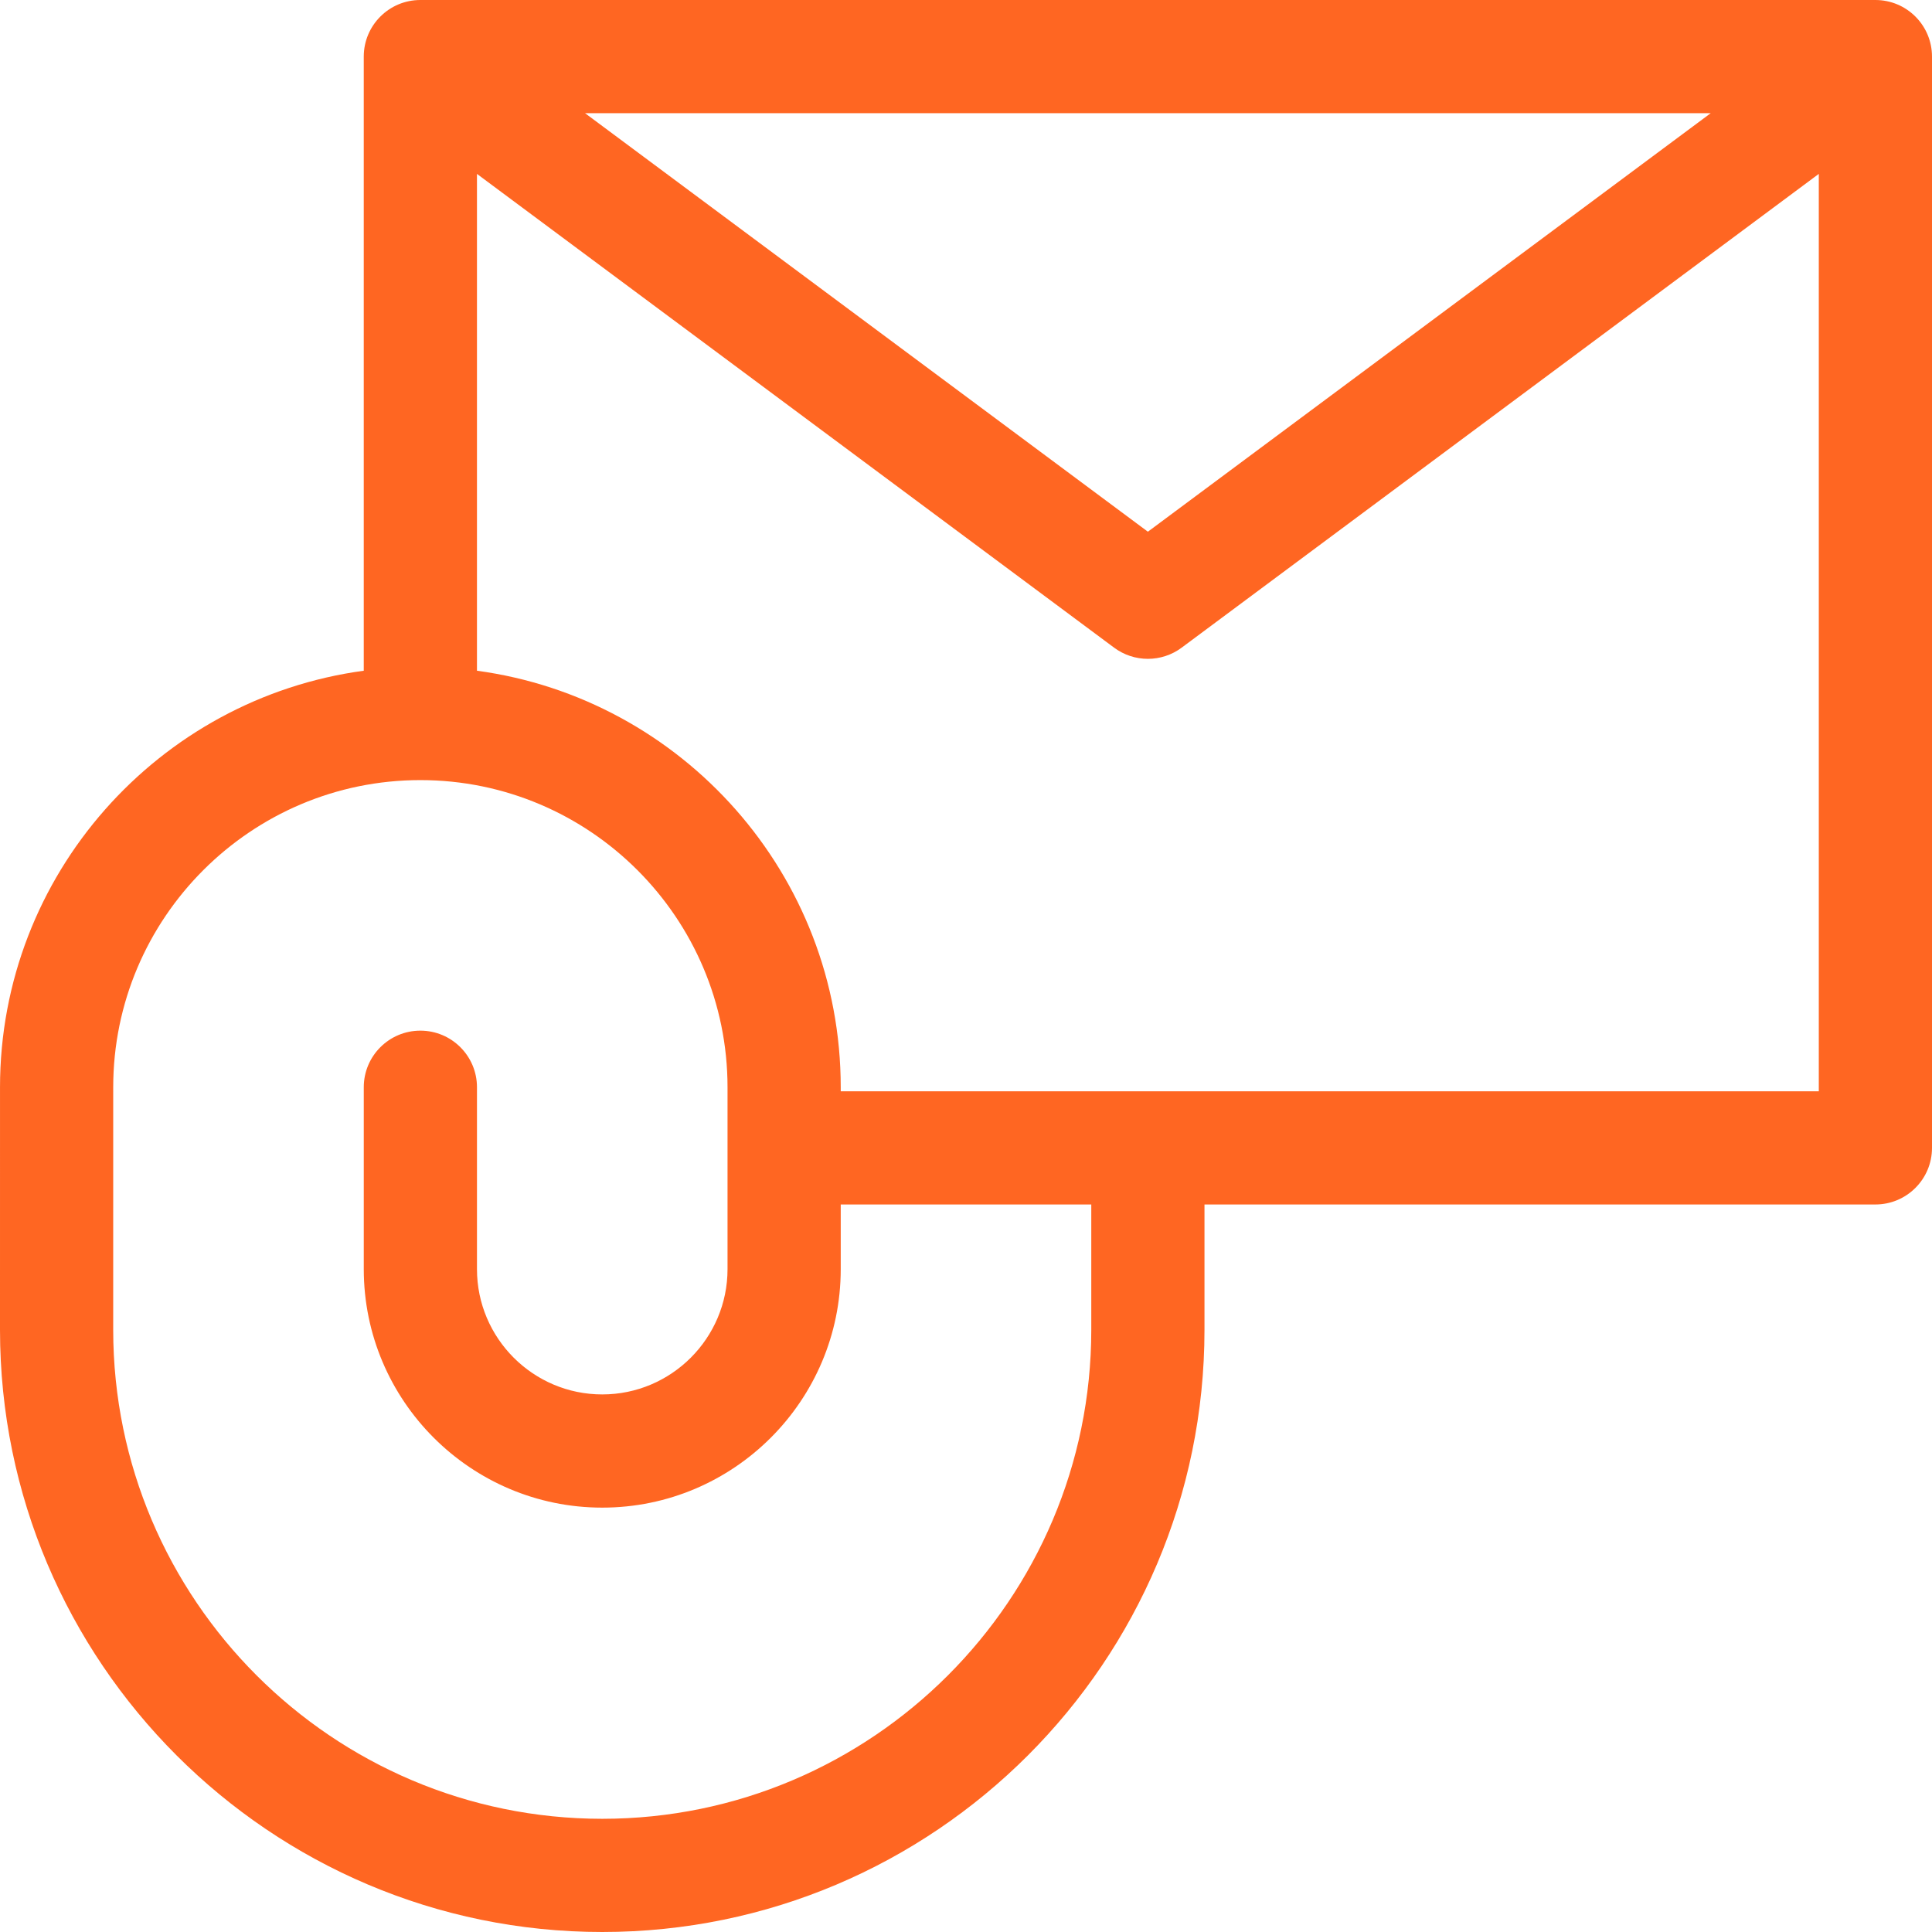 <svg height="512" viewBox="0 0 512 512" width="512" xmlns="http://www.w3.org/2000/svg"><path d="m0 0h512v512h-512z" fill="none"/><path d="m497 0h-385.6c-8.284 0-15 6.716-15 15v162.748c-54.356 7.35-96.397 54.047-96.397 110.384l-.003 64.269c0 88.004 71.596 159.599 159.6 159.599 88.003 0 159.6-71.596 159.6-159.6v-33.2h177.8c8.284 0 15-6.716 15-15v-289.2c0-8.284-6.715-15-15-15zm-43.648 30-149.152 110.907-149.152-110.907zm-164.152 322.401c0 71.462-58.138 129.6-129.6 129.6-71.462-.001-129.6-58.138-129.6-129.599l.003-64.269c0-44.883 36.516-81.398 81.4-81.398s81.4 36.516 81.4 81.398v48.203c0 18.308-14.893 33.201-33.2 33.201s-33.2-14.894-33.2-33.201v-48.203c0-8.284-6.716-15-15-15s-15 6.716-15 15v48.203c0 34.85 28.352 63.201 63.2 63.201 34.849 0 63.2-28.352 63.2-63.201v-17.136h66.397zm192.8-63.201h-259.197v-1.067c0-56.34-42.044-103.038-96.403-110.386v-131.664l168.849 125.554c2.657 1.976 5.804 2.963 8.951 2.963s6.294-.987 8.951-2.963l168.849-125.555z" fill="#f62"/></svg>